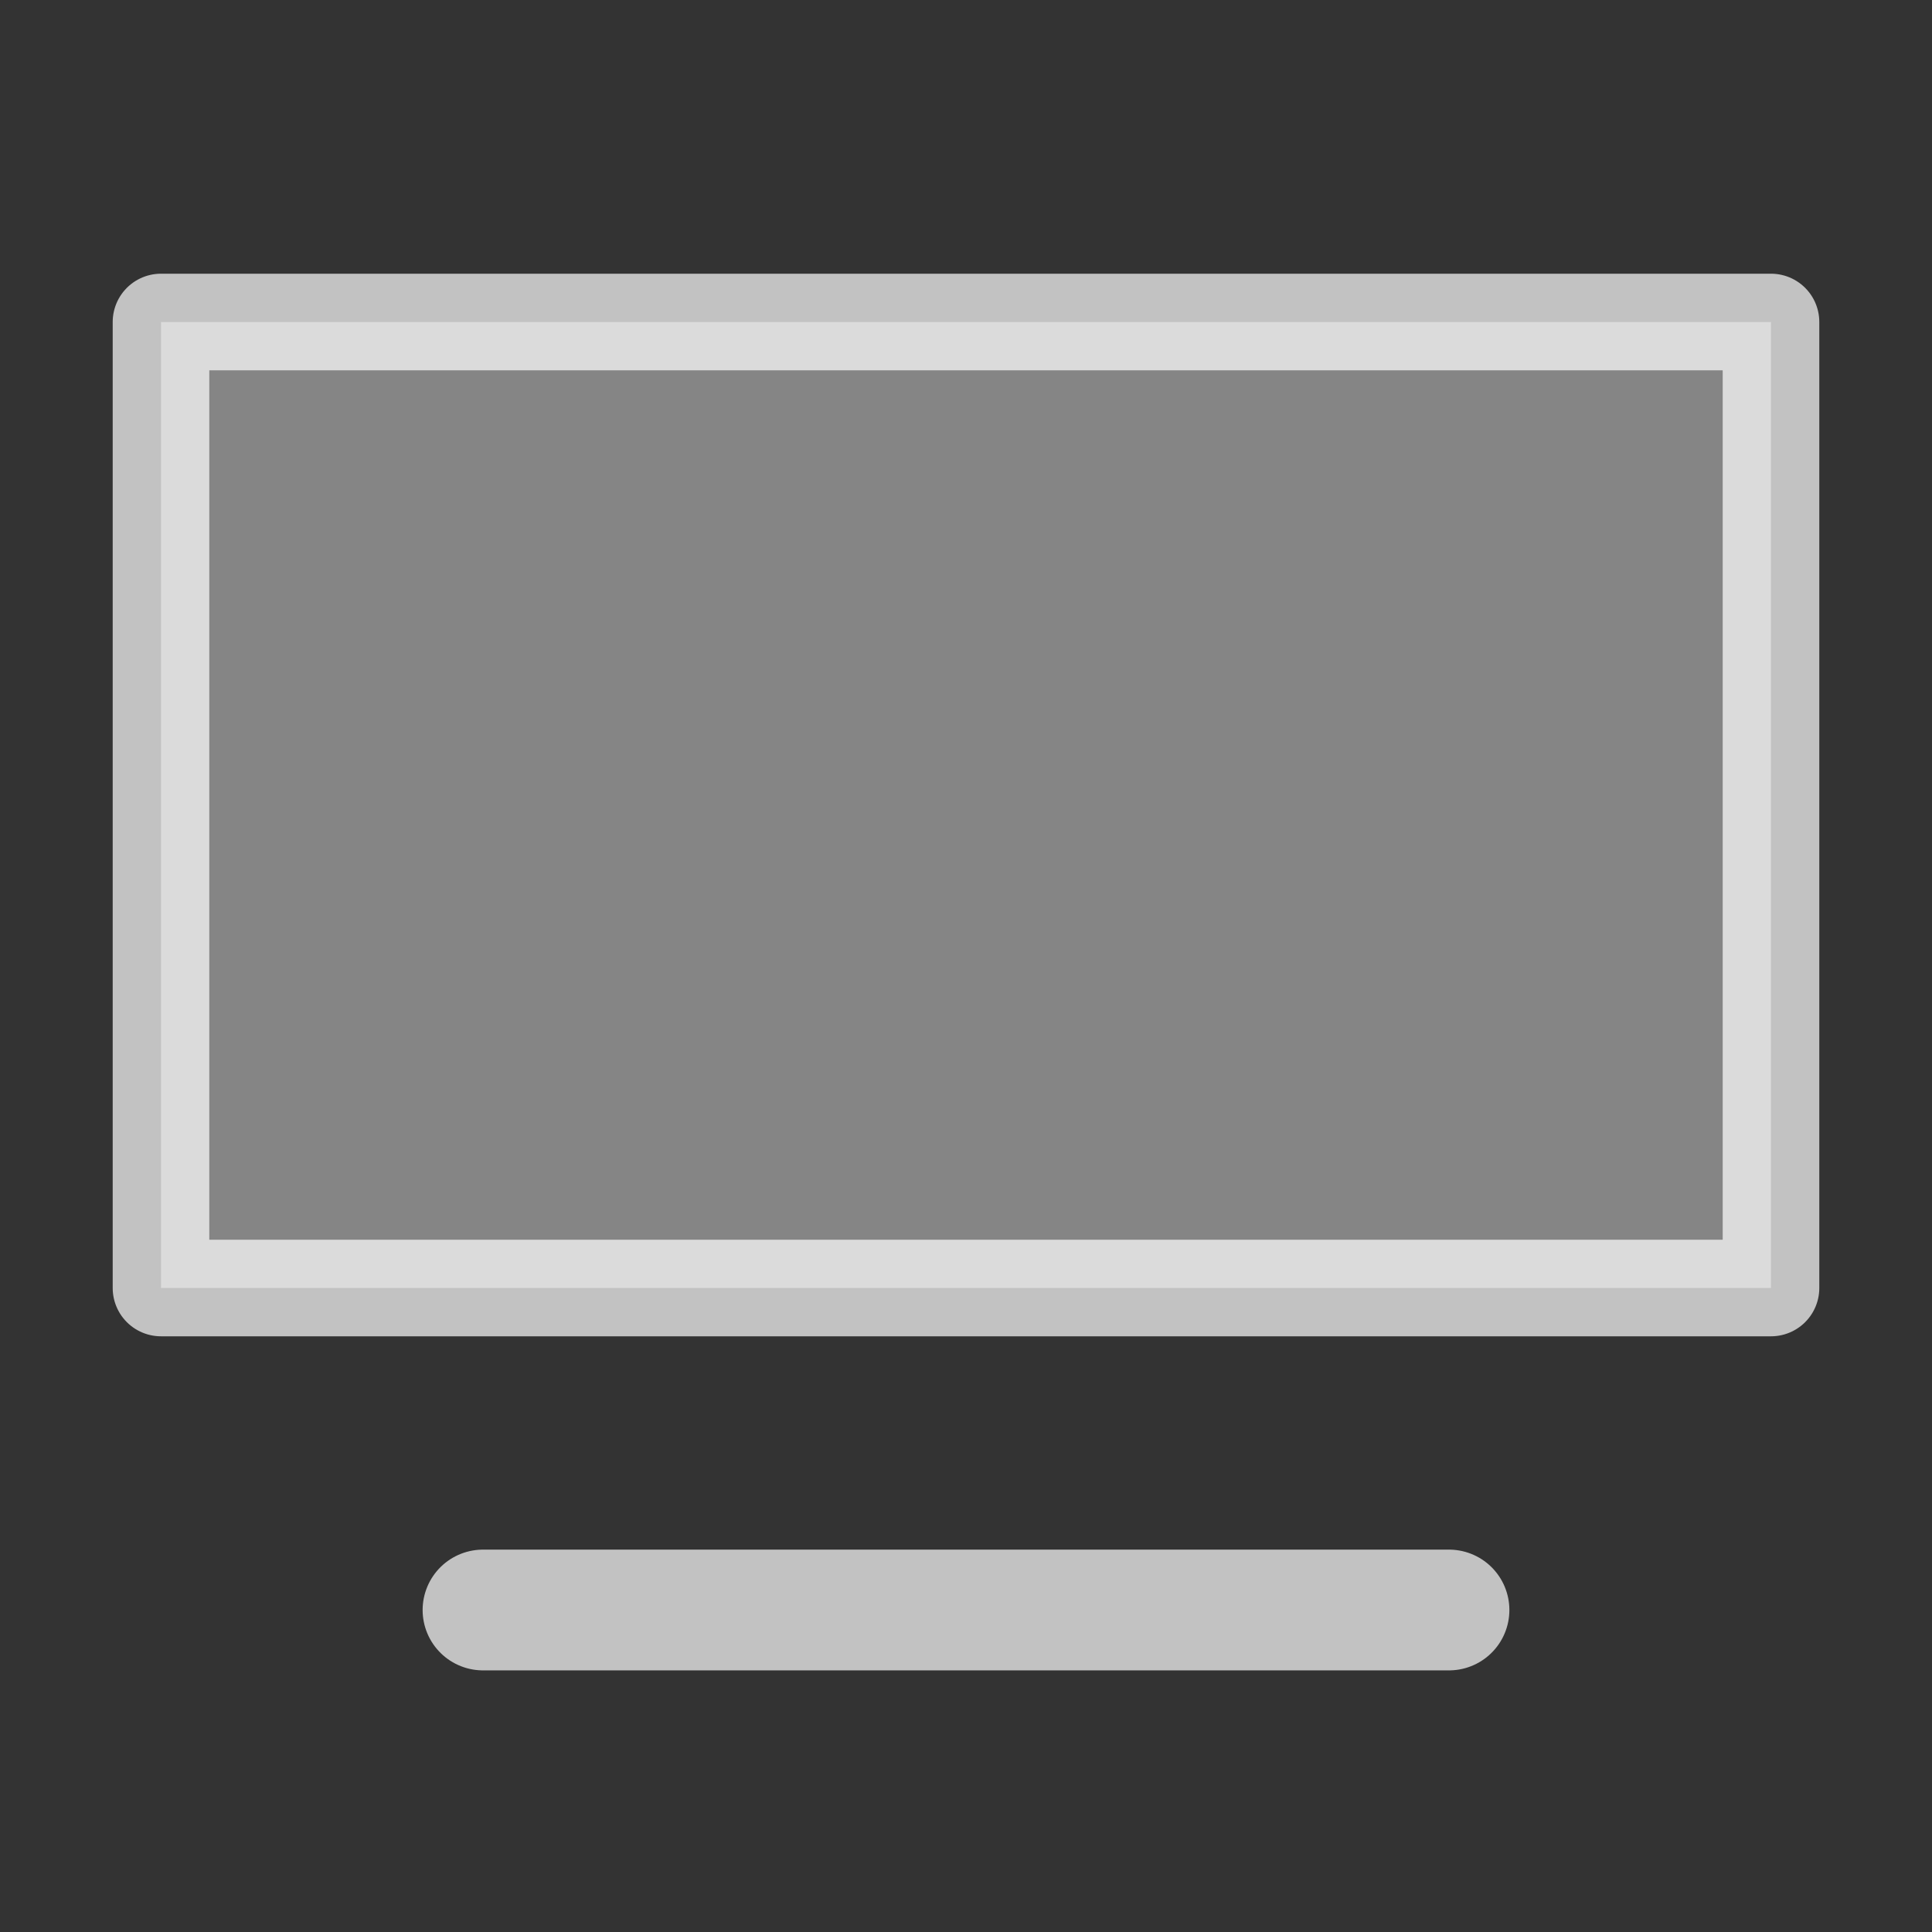 <svg xmlns="http://www.w3.org/2000/svg" viewBox="0 0 24 24" fill="none"><rect x="0" y="0" width="24" height="24" fill="#333333" stroke="none"/><path d="M18 20L6 20" stroke="white" stroke-opacity="0.7" stroke-width="1.5" stroke-linecap="round" stroke-linejoin="round"/><rect x="2" y="4" width="20" height="12" fill="white" fill-opacity="0.4" stroke="white" stroke-opacity="0.7" stroke-width="1.2" stroke-linecap="round" stroke-linejoin="round"/></svg>